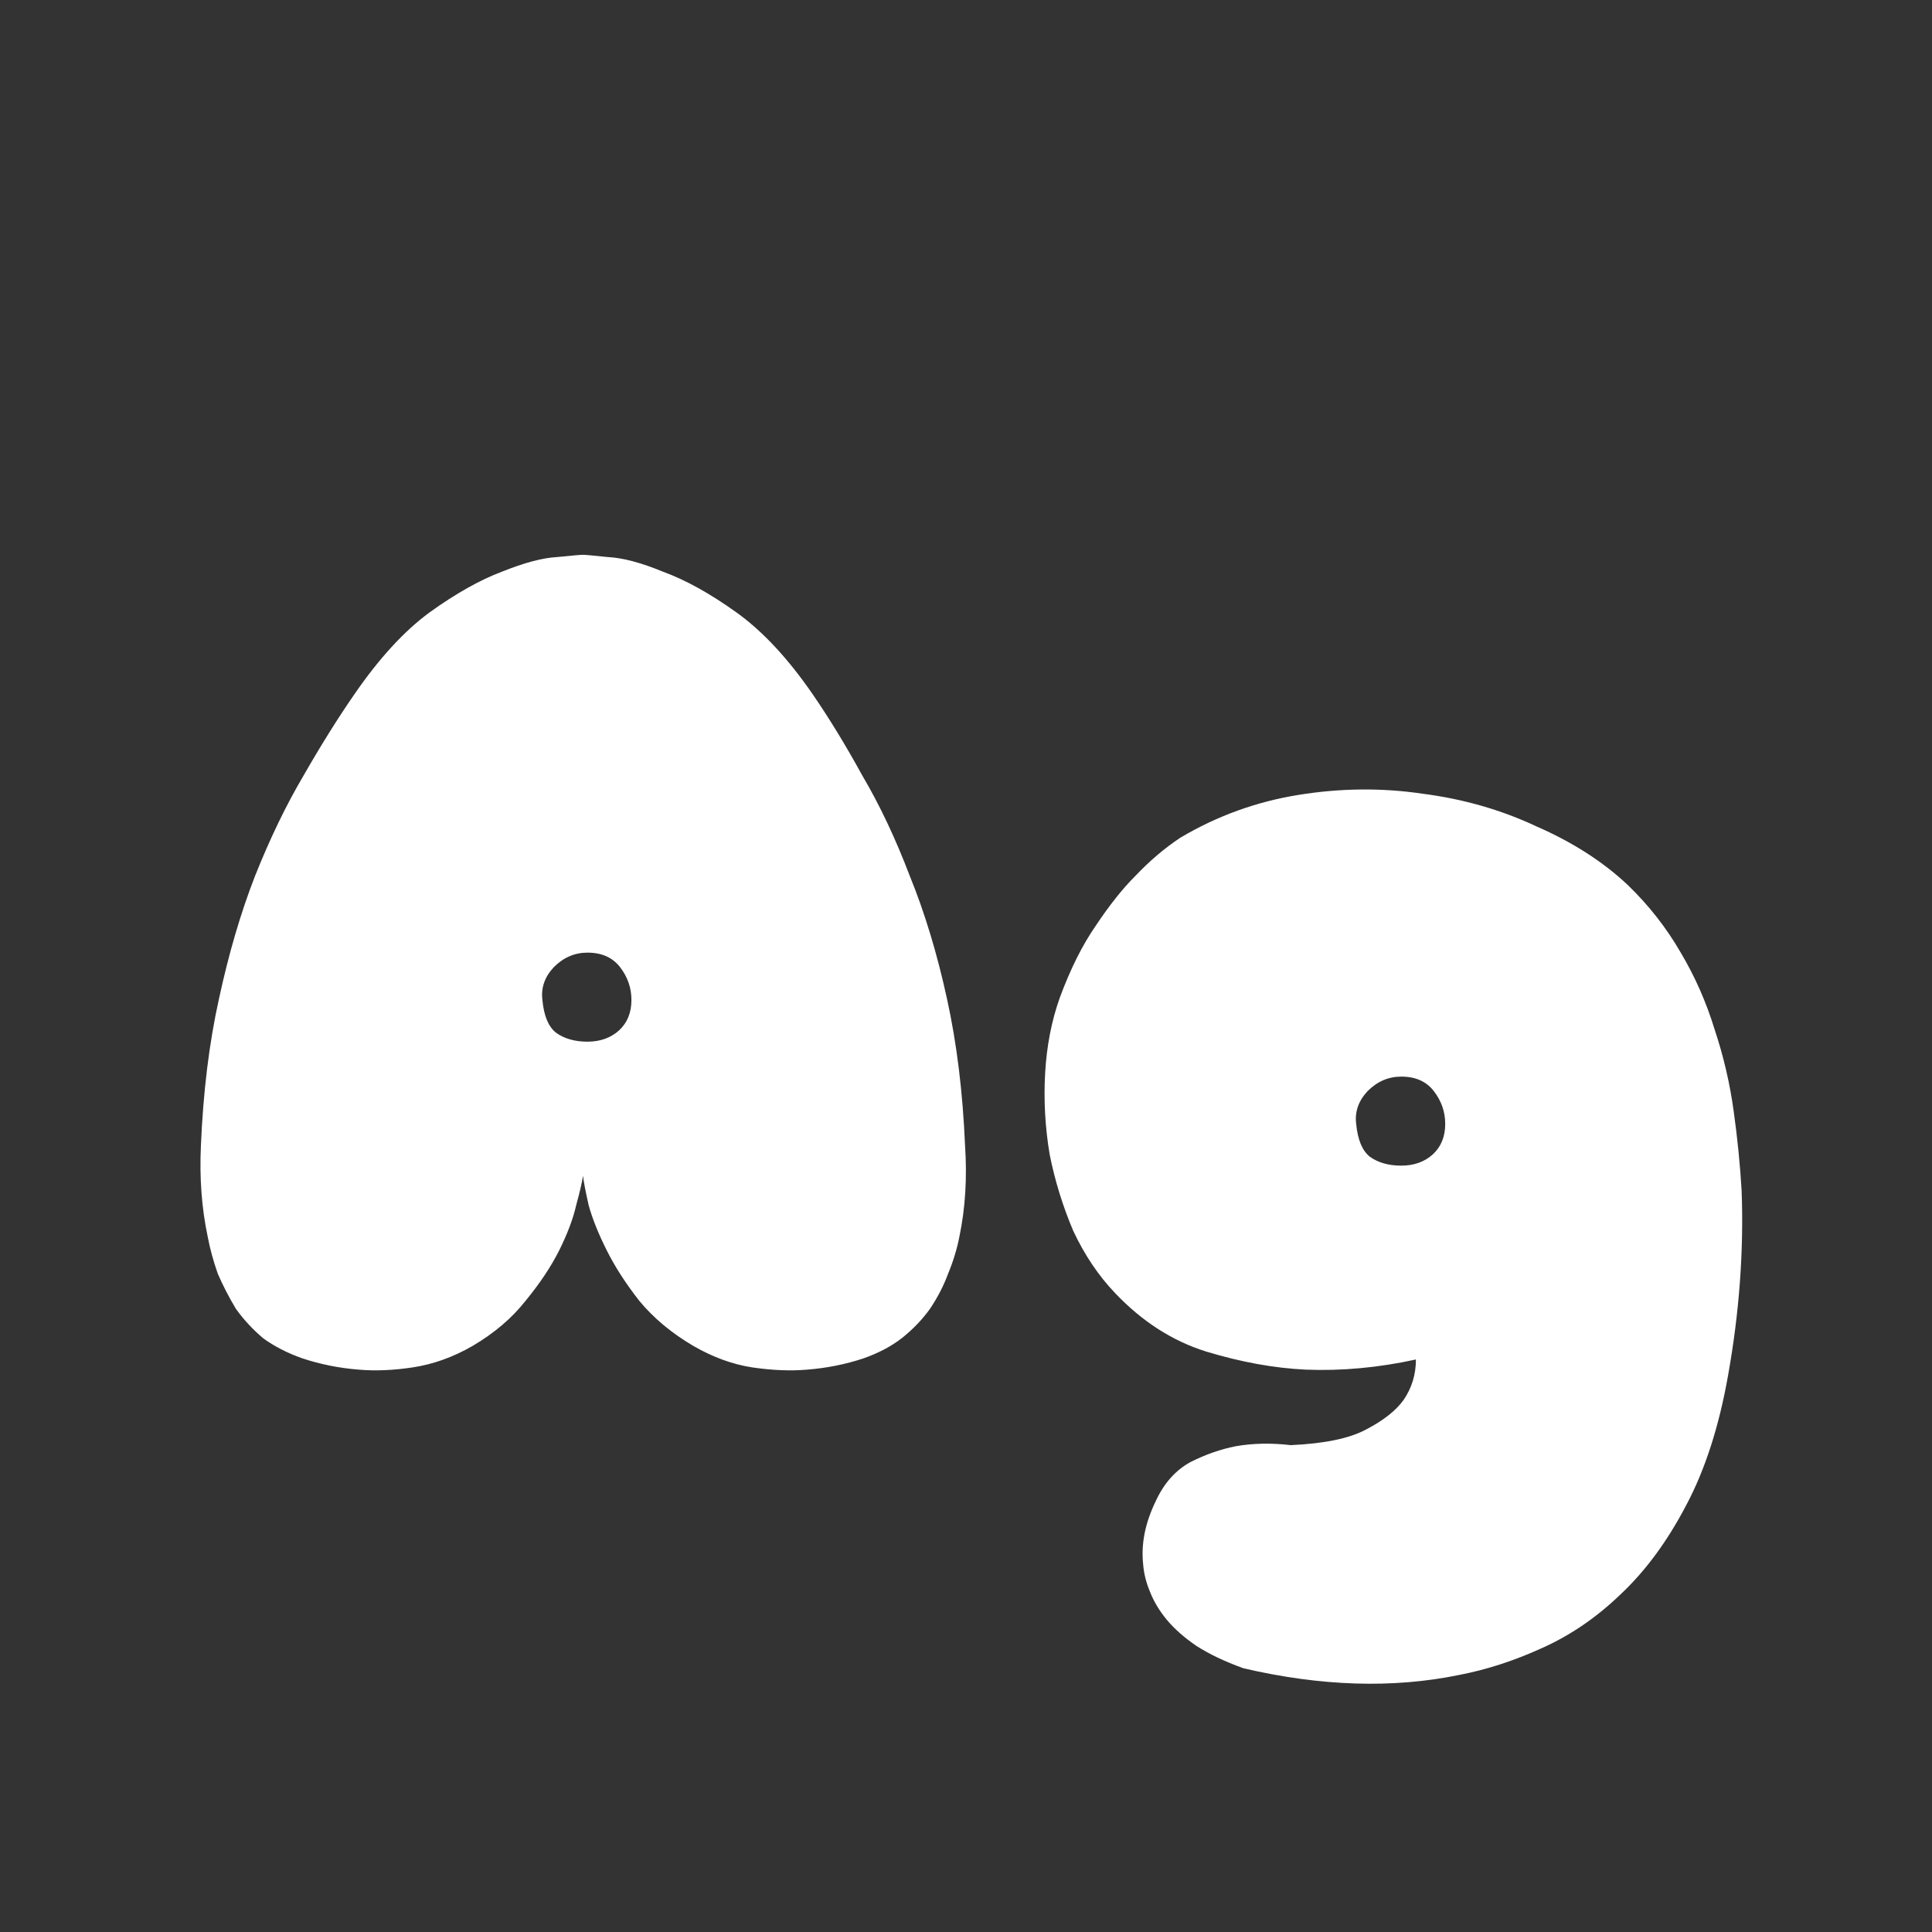 <svg width="24" height="24" viewBox="0 0 24 24" fill="none" xmlns="http://www.w3.org/2000/svg">
<rect x="0" y="0" width="24" height="24" fill="#333333" stroke="none"/>
<path d="M10.727 16.874C10.504 16.948 10.27 16.995 10.027 17.014C9.822 17.032 9.594 17.023 9.342 16.986C9.099 16.948 8.856 16.86 8.614 16.72C8.343 16.561 8.119 16.374 7.942 16.16C7.774 15.945 7.638 15.735 7.536 15.53C7.433 15.324 7.358 15.138 7.312 14.97C7.274 14.802 7.251 14.68 7.242 14.606C7.232 14.68 7.204 14.802 7.158 14.97C7.12 15.138 7.05 15.324 6.948 15.53C6.845 15.735 6.705 15.945 6.528 16.16C6.36 16.374 6.14 16.561 5.87 16.72C5.627 16.86 5.38 16.948 5.128 16.986C4.885 17.023 4.661 17.032 4.456 17.014C4.213 16.995 3.98 16.948 3.756 16.874C3.569 16.808 3.406 16.724 3.266 16.622C3.135 16.51 3.023 16.388 2.93 16.258C2.846 16.118 2.771 15.973 2.706 15.824C2.65 15.665 2.608 15.511 2.58 15.362C2.505 15.007 2.477 14.629 2.496 14.228C2.524 13.565 2.598 12.958 2.72 12.408C2.841 11.848 2.99 11.339 3.168 10.882C3.354 10.415 3.555 10 3.77 9.636C3.984 9.262 4.194 8.926 4.4 8.628C4.708 8.18 5.02 7.839 5.338 7.606C5.664 7.372 5.963 7.204 6.234 7.102C6.514 6.99 6.742 6.929 6.92 6.92C7.106 6.901 7.214 6.892 7.242 6.892C7.27 6.892 7.372 6.901 7.55 6.92C7.736 6.929 7.965 6.99 8.236 7.102C8.516 7.204 8.819 7.372 9.146 7.606C9.472 7.839 9.79 8.18 10.098 8.628C10.303 8.926 10.508 9.262 10.713 9.636C10.928 10 11.124 10.415 11.302 10.882C11.488 11.339 11.642 11.848 11.764 12.408C11.885 12.958 11.96 13.565 11.988 14.228C12.015 14.629 11.992 15.007 11.918 15.362C11.889 15.511 11.843 15.665 11.777 15.824C11.722 15.973 11.647 16.118 11.553 16.258C11.46 16.388 11.344 16.51 11.204 16.622C11.073 16.724 10.914 16.808 10.727 16.874ZM7.298 11.834C7.139 11.834 6.999 11.894 6.878 12.016C6.766 12.137 6.719 12.272 6.738 12.422C6.756 12.618 6.812 12.753 6.906 12.828C7.008 12.902 7.139 12.94 7.298 12.94C7.456 12.94 7.587 12.893 7.69 12.8C7.792 12.706 7.844 12.58 7.844 12.422C7.844 12.272 7.797 12.137 7.704 12.016C7.61 11.894 7.475 11.834 7.298 11.834ZM15.447 20.724C15.213 20.64 15.018 20.546 14.859 20.444C14.71 20.341 14.588 20.234 14.495 20.122C14.402 20.01 14.332 19.893 14.285 19.772C14.238 19.66 14.21 19.548 14.201 19.436C14.173 19.184 14.224 18.922 14.355 18.652C14.457 18.428 14.602 18.264 14.789 18.162C14.976 18.068 15.162 18.003 15.349 17.966C15.563 17.928 15.792 17.924 16.035 17.952C16.455 17.933 16.767 17.868 16.973 17.756C17.188 17.644 17.341 17.522 17.435 17.392C17.538 17.242 17.589 17.074 17.589 16.888C17.122 16.99 16.665 17.032 16.217 17.014C15.825 16.995 15.414 16.92 14.985 16.79C14.565 16.659 14.187 16.416 13.851 16.062C13.646 15.847 13.473 15.59 13.333 15.292C13.202 14.984 13.104 14.666 13.039 14.34C12.983 14.004 12.964 13.668 12.983 13.332C13.002 12.996 13.062 12.683 13.165 12.394C13.296 12.039 13.445 11.74 13.613 11.498C13.781 11.246 13.944 11.04 14.103 10.882C14.28 10.695 14.467 10.536 14.663 10.406C15.12 10.135 15.61 9.958 16.133 9.874C16.655 9.79 17.169 9.785 17.673 9.86C18.177 9.925 18.648 10.06 19.087 10.266C19.535 10.462 19.913 10.704 20.221 10.994C20.482 11.246 20.701 11.526 20.879 11.834C21.056 12.132 21.196 12.45 21.299 12.786C21.411 13.122 21.49 13.462 21.537 13.808C21.584 14.144 21.616 14.47 21.635 14.788C21.663 15.534 21.607 16.3 21.467 17.084C21.355 17.718 21.182 18.255 20.949 18.694C20.715 19.142 20.445 19.51 20.137 19.8C19.838 20.089 19.512 20.313 19.157 20.472C18.811 20.63 18.466 20.742 18.121 20.808C17.299 20.976 16.408 20.948 15.447 20.724ZM17.407 13.374C17.248 13.374 17.108 13.434 16.987 13.556C16.875 13.677 16.828 13.812 16.847 13.962C16.866 14.158 16.922 14.293 17.015 14.368C17.117 14.442 17.248 14.48 17.407 14.48C17.566 14.48 17.696 14.433 17.799 14.34C17.901 14.246 17.953 14.12 17.953 13.962C17.953 13.812 17.906 13.677 17.813 13.556C17.72 13.434 17.584 13.374 17.407 13.374Z" fill="white"/>
</svg>
